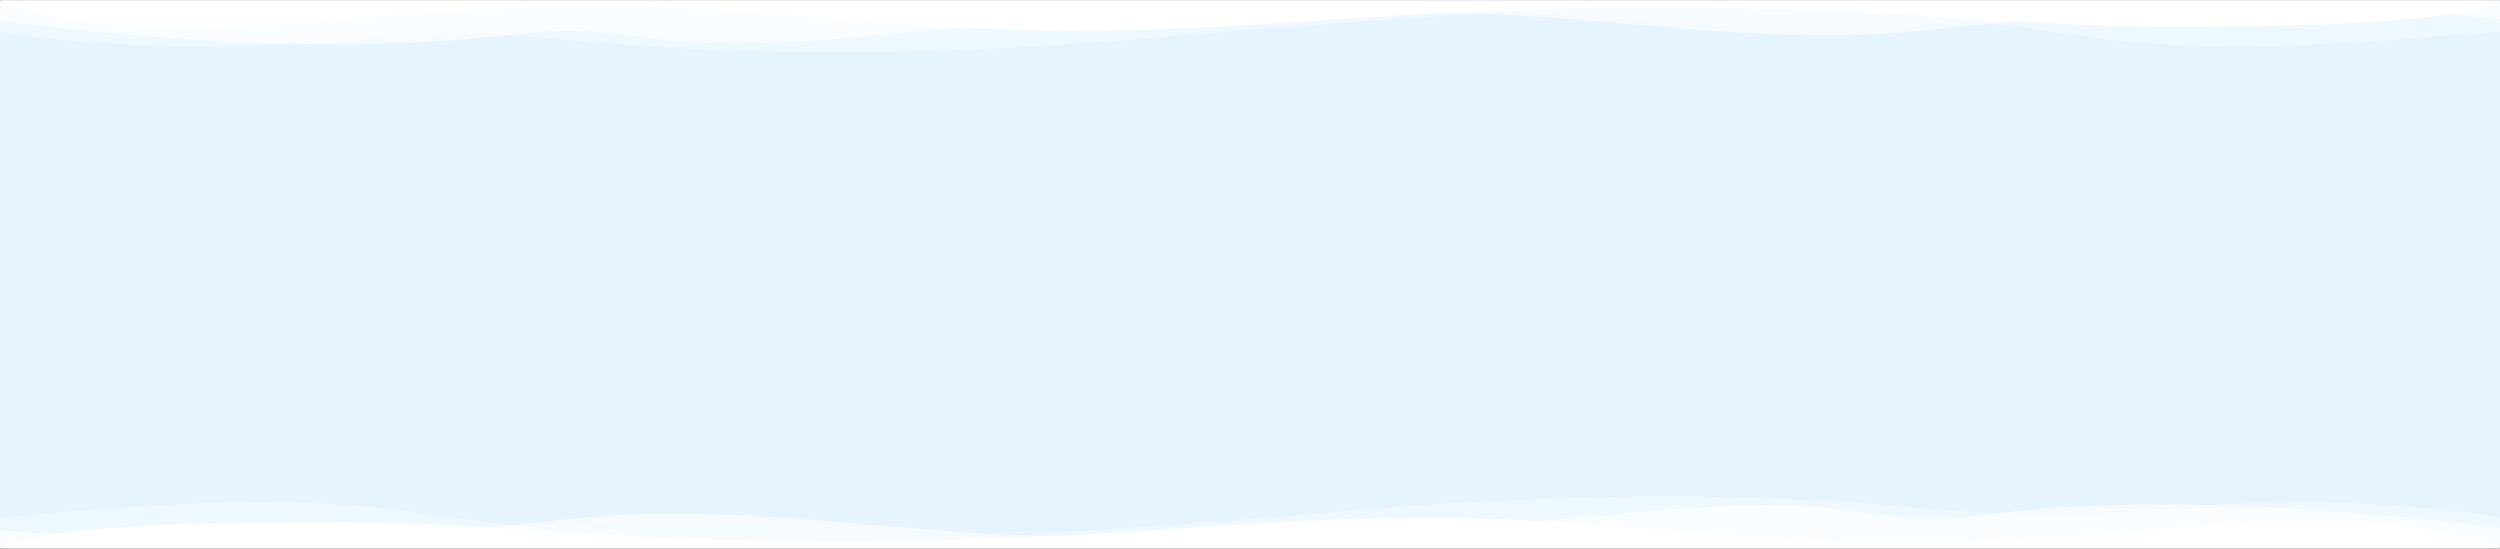 <svg width="1920" height="422" viewBox="0 0 1920 422" fill="none" xmlns="http://www.w3.org/2000/svg">
<rect x="0" y="0" width="1920" height="422" fill="#333333" stroke="none"/>
<rect width="1920" height="419.09" transform="translate(0 1.19)" fill="#E6F4FF"/>
<g clip-path="url(#clip0_1_74)">
<path opacity="0.33" d="M908.125 27.11C516.372 62.43 402.631 13.51 292.732 27.11C126.156 47.83 -0.65 24.07 -0.65 24.07V0.19H1920.65V24.07C1920.65 24.07 1801.34 34.51 1738.32 35.79C1675.3 37.11 1617.66 30.87 1592.68 26.95C1547.92 20.03 1431.29 3.67 1334.46 2.07C1237.63 0.47 945.398 23.79 908.125 27.11Z" fill="white"/>
<path opacity="0.66" d="M1409.58 27.11C1322.17 27.11 1261.26 17.83 1161.54 11.47C1106.6 7.99 872.773 7.43 673.534 27.11C474.295 46.79 497.351 13.35 386.876 27.11C221.644 47.51 -0.65 16.11 -0.65 16.11V0.19H1920.65V14.79C1920.65 14.79 1866.47 7.39 1743.7 7.39C1555.99 7.43 1489.7 27.11 1409.58 27.11Z" fill="white"/>
<path d="M1471.26 11.75C1087 -11.25 960.192 37.95 712.152 19.55C464.305 0.91 464.305 2.35 354.406 8.43C245.276 14.51 253.538 18.15 172.075 21.19C54.299 25.67 -0.65 0.19 -0.65 0.19H1920.65C1920.65 0.19 1901.63 16.55 1760.03 19.43C1618.43 22.31 1593.26 18.99 1471.26 11.75Z" fill="white"/>
</g>
<g clip-path="url(#clip1_1_74)">
<path opacity="0.33" d="M1011.88 394.36C1403.63 359.04 1517.37 407.96 1627.27 394.36C1793.84 373.64 1920.65 397.4 1920.65 397.4V421.28H-0.65V397.4C-0.65 397.4 118.663 386.96 181.681 385.68C244.7 384.36 302.339 390.6 327.316 394.52C372.082 401.44 488.705 417.8 585.538 419.4C682.372 421 974.602 397.68 1011.88 394.36Z" fill="white"/>
<path opacity="0.66" d="M510.416 394.36C597.835 394.36 658.74 403.64 758.455 410C813.405 413.48 1047.23 414.04 1246.47 394.36C1445.7 374.68 1422.65 408.12 1533.12 394.36C1698.36 373.96 1920.65 405.36 1920.65 405.36V421.28H-0.65V406.68C-0.65 406.68 53.531 414.08 176.302 414.08C364.013 414.04 430.297 394.36 510.416 394.36Z" fill="white"/>
<path d="M448.742 409.72C833.002 432.72 959.808 383.52 1207.85 401.92C1455.7 420.56 1455.7 419.12 1565.59 413.04C1674.72 406.96 1666.46 403.32 1747.93 400.28C1865.7 395.8 1920.65 421.28 1920.65 421.28H-0.65C-0.65 421.28 18.371 404.92 159.97 402.04C301.57 399.16 326.739 402.48 448.742 409.72Z" fill="white"/>
</g>
<defs>
<clipPath id="clip0_1_74">
<rect width="1920" height="40" fill="white" transform="translate(0 0.19)"/>
</clipPath>
<clipPath id="clip1_1_74">
<rect width="1920" height="40" fill="white" transform="matrix(-1 0 0 -1 1920 421.28)"/>
</clipPath>
</defs>
</svg>
